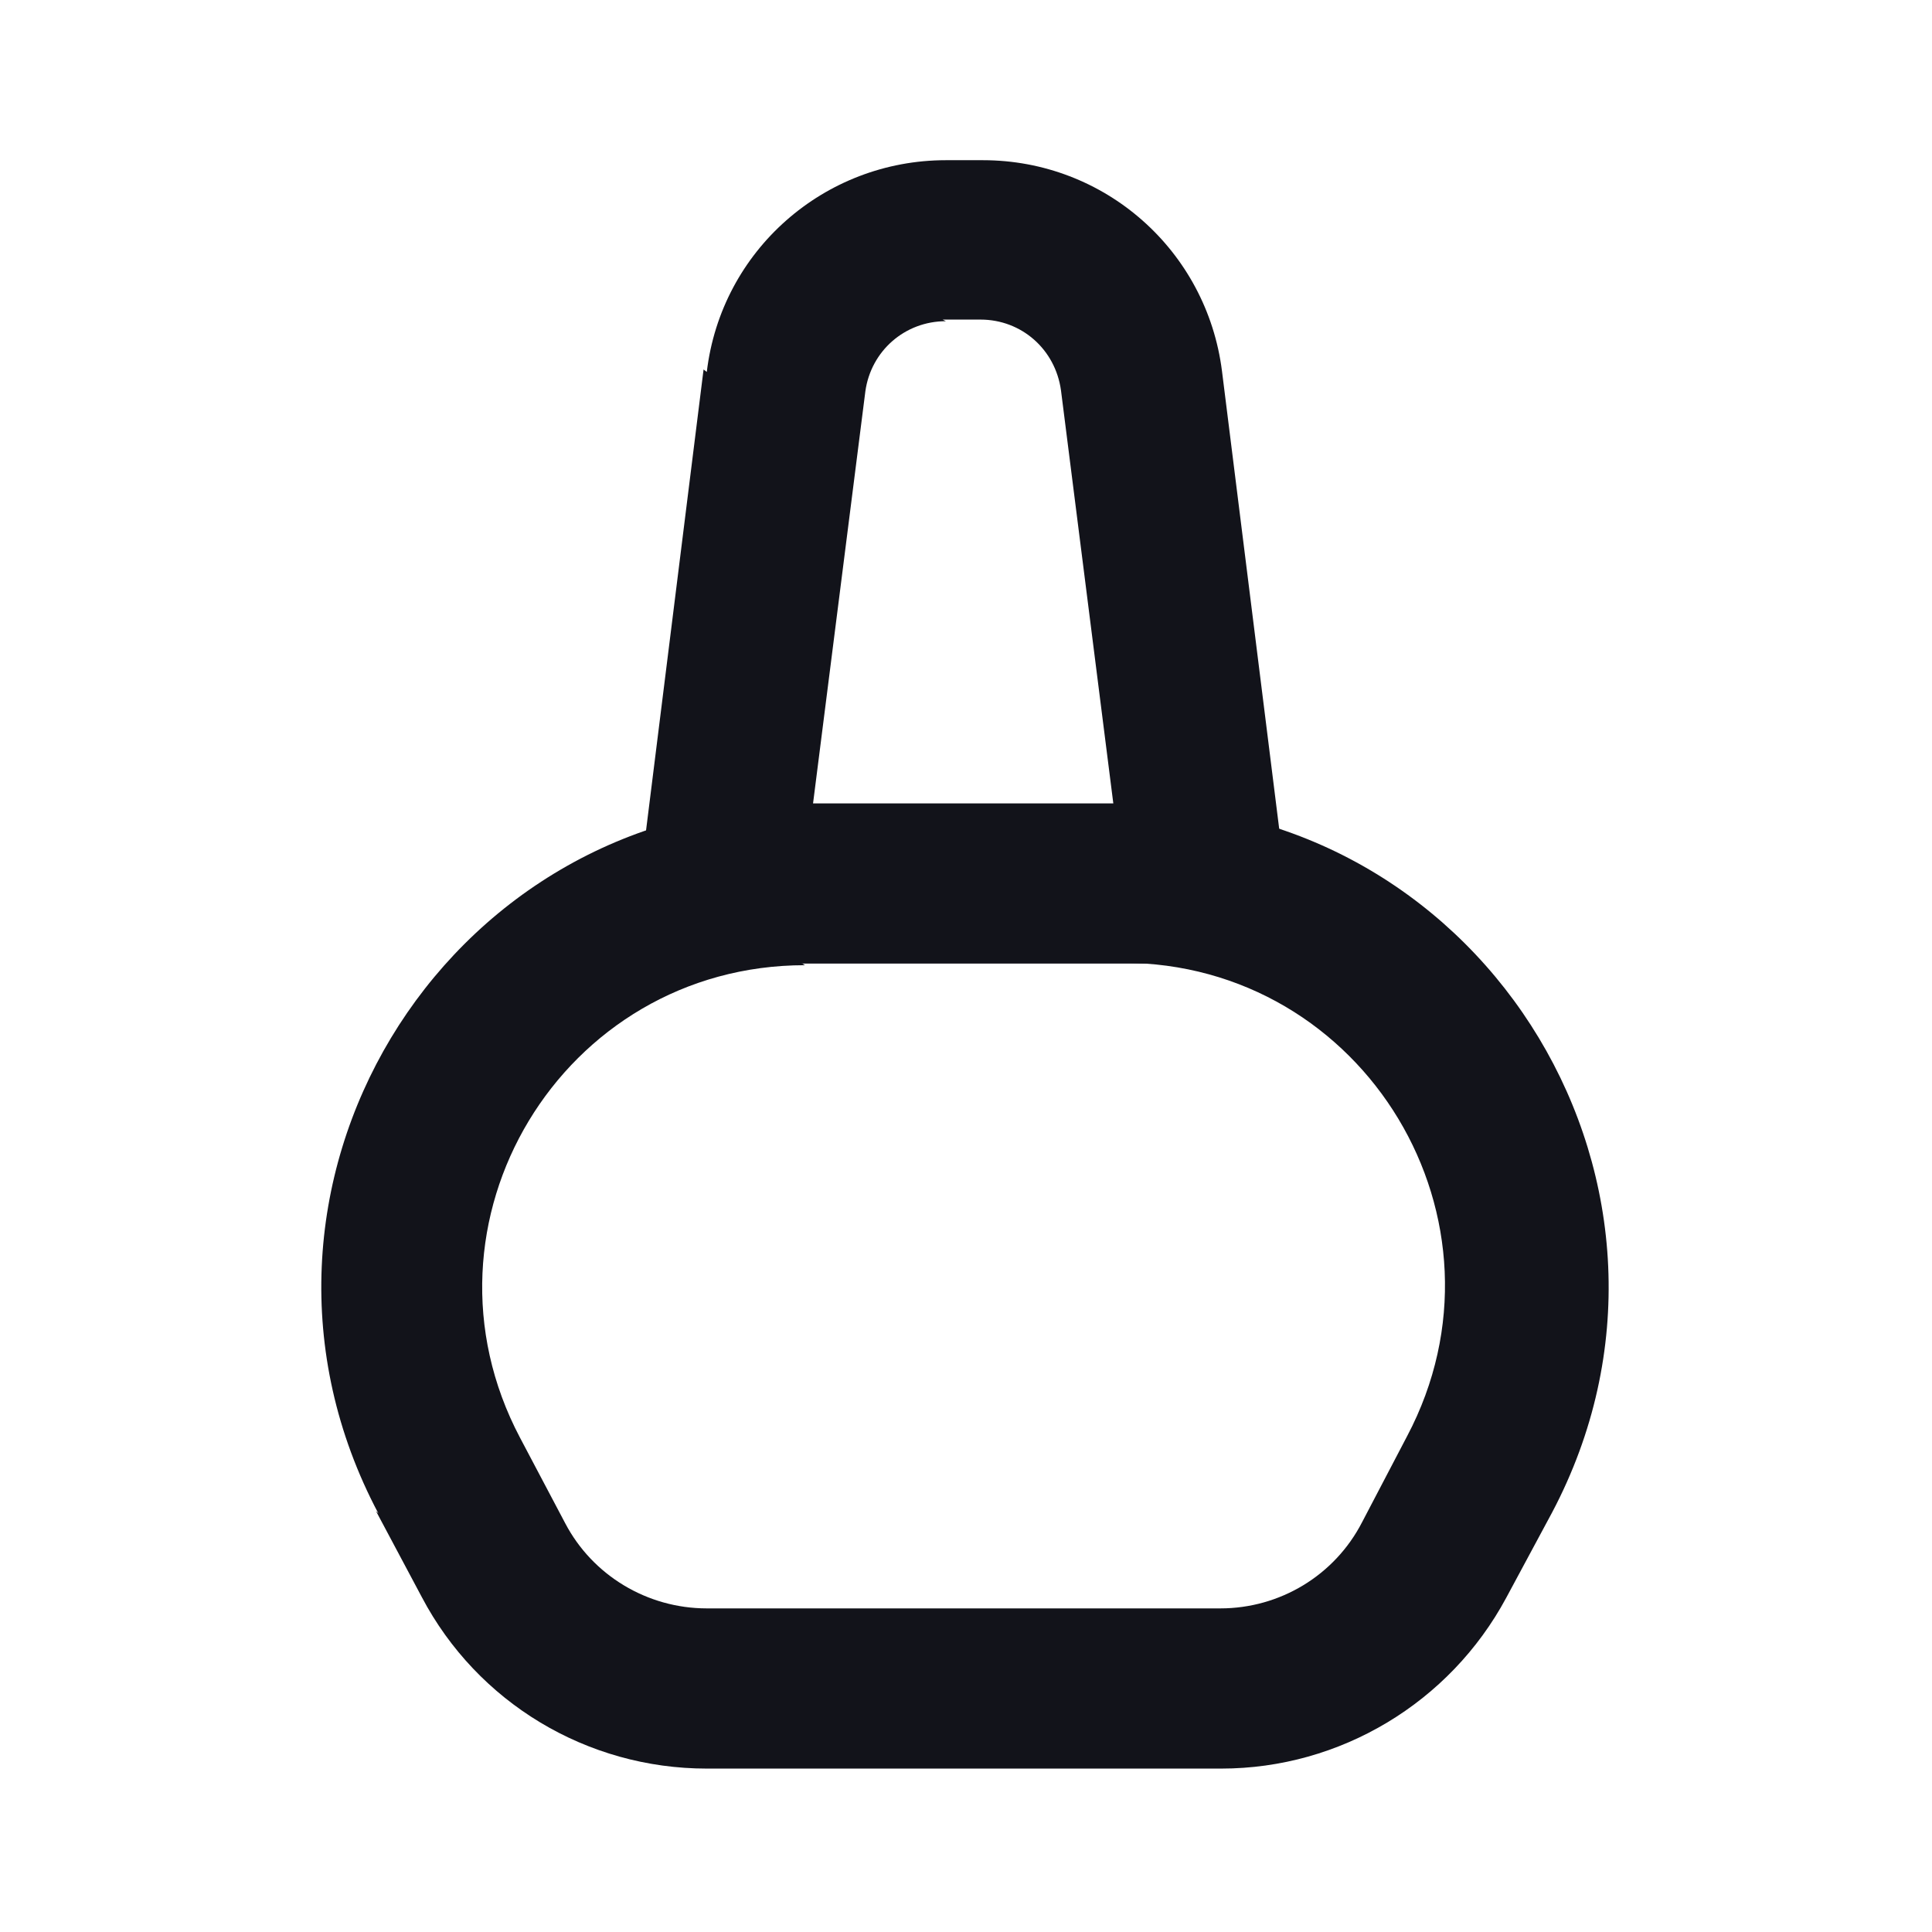 <svg viewBox="0 0 24 24" xmlns="http://www.w3.org/2000/svg"><g><g fill="#12131A" fill-rule="evenodd"><path d="M4.7 18.8c-2.12-4 .77-8.81 5.3-8.81h3.98c4.52 0 7.41 4.81 5.3 8.8l-.57 1.06c-.7 1.3-2.06 2.12-3.54 2.12H8.78c-1.49 0-2.85-.82-3.54-2.13l-.57-1.07Zm5.3-6.81c-3.02 0-4.95 3.2-3.54 5.87l.56 1.06c.34.65 1.02 1.06 1.76 1.06h6.38c.74 0 1.42-.41 1.76-1.07l.56-1.07c1.41-2.67-.52-5.88-3.54-5.88H9.95Z"/><path d="M8.78 4.62c.18-1.51 1.46-2.63 2.97-2.63h.46c1.513 0 2.78 1.12 2.97 2.62l.78 6.24c.07.59-.4 1.12-1 1.12h-6c-.61 0-1.07-.53-1-1.13l.78-6.25Zm2.97-.63c-.51 0-.93.37-1 .87l-.65 5.12h3.73l-.65-5.13c-.07-.51-.49-.88-1-.88h-.47Z"/></g></g></svg>